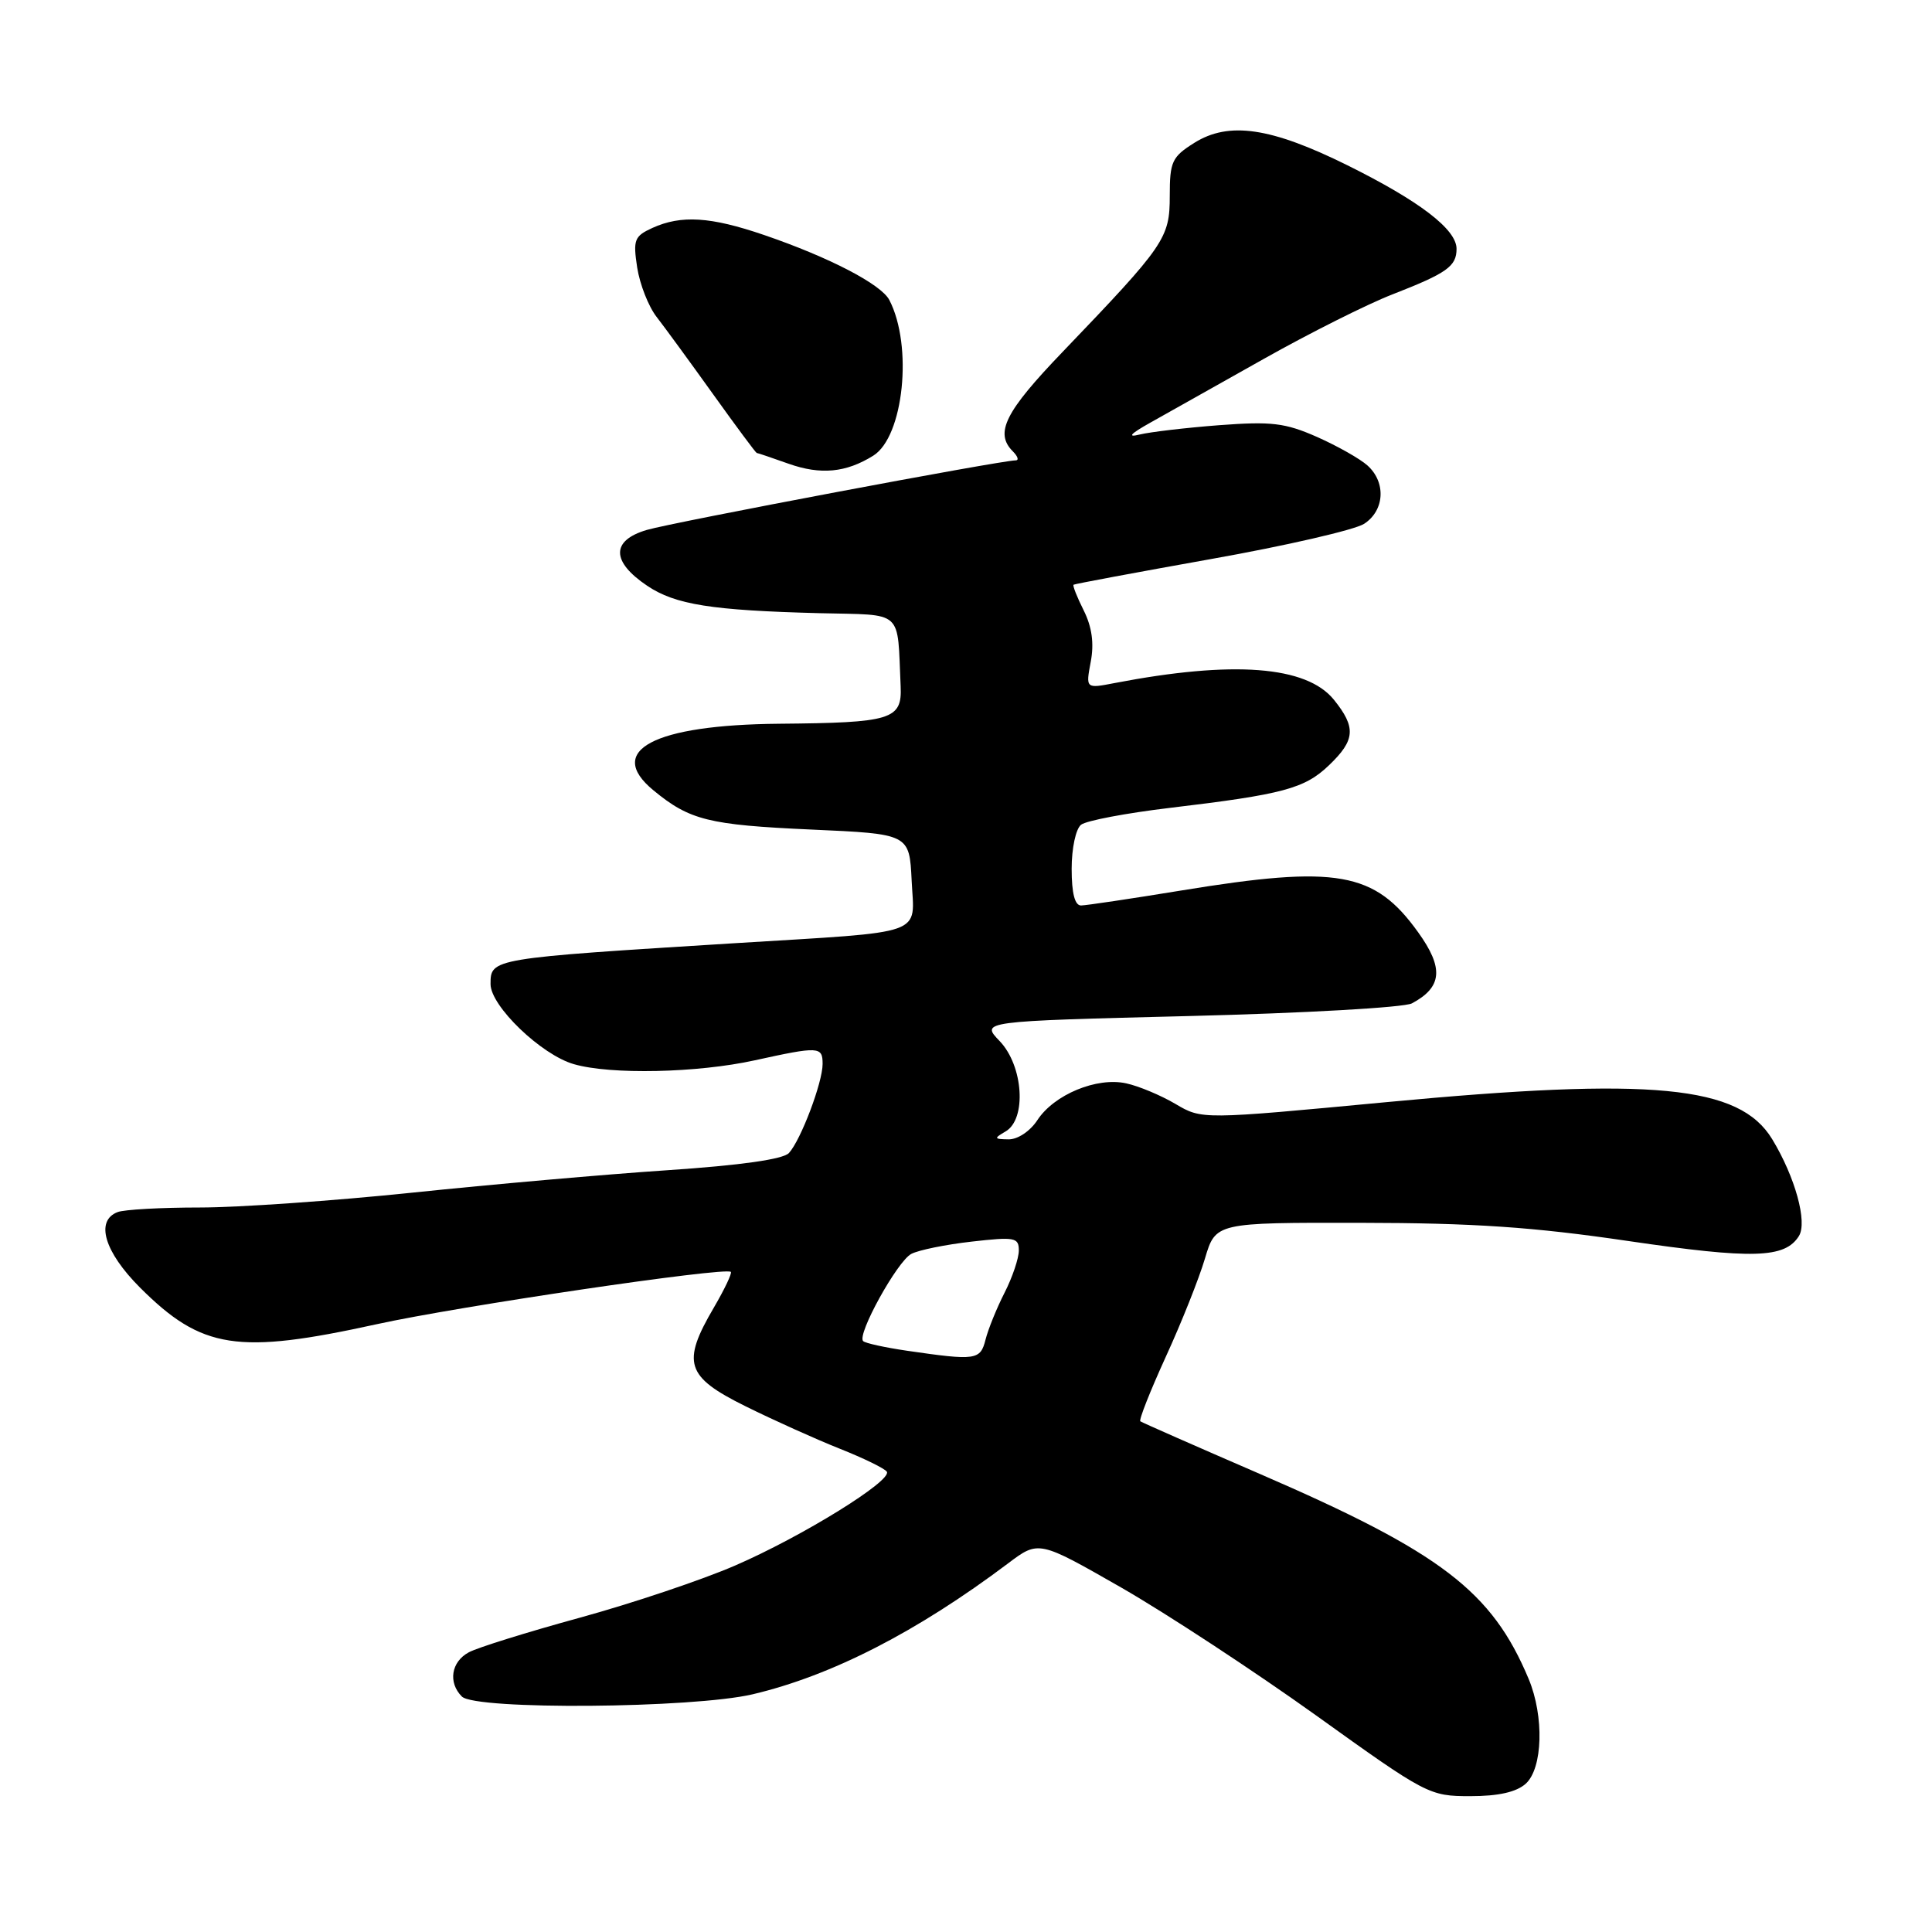 <?xml version="1.0" encoding="UTF-8" standalone="no"?>
<!DOCTYPE svg PUBLIC "-//W3C//DTD SVG 1.1//EN" "http://www.w3.org/Graphics/SVG/1.1/DTD/svg11.dtd" >
<svg xmlns="http://www.w3.org/2000/svg" xmlns:xlink="http://www.w3.org/1999/xlink" version="1.1" viewBox="0 0 256 256">
 <g >
 <path fill="currentColor"
d=" M 202.17 236.35 C 204.43 234.30 204.62 227.43 202.56 222.48 C 197.69 210.85 190.97 205.71 167.00 195.33 C 158.47 191.64 151.32 188.49 151.10 188.33 C 150.88 188.17 152.40 184.33 154.47 179.79 C 156.55 175.26 158.88 169.40 159.66 166.77 C 161.08 162.00 161.08 162.00 180.29 162.03 C 195.23 162.05 203.12 162.58 215.75 164.44 C 232.27 166.86 236.50 166.74 238.36 163.79 C 239.52 161.95 237.87 155.96 234.82 150.94 C 230.48 143.81 218.98 142.71 183.70 146.04 C 159.26 148.35 159.26 148.35 155.76 146.28 C 153.83 145.14 150.89 143.91 149.23 143.55 C 145.33 142.69 139.68 145.03 137.46 148.42 C 136.50 149.89 134.85 150.99 133.63 150.97 C 131.70 150.94 131.67 150.84 133.25 149.92 C 136.06 148.28 135.60 141.24 132.47 137.96 C 129.93 135.32 129.93 135.32 157.58 134.63 C 172.79 134.25 186.07 133.50 187.09 132.95 C 191.11 130.80 191.33 128.28 187.91 123.53 C 182.14 115.49 177.19 114.61 156.50 118.00 C 149.90 119.08 143.94 119.97 143.25 119.98 C 142.42 119.99 142.00 118.37 142.00 115.12 C 142.00 112.40 142.55 109.82 143.25 109.28 C 143.94 108.74 149.22 107.74 155.00 107.05 C 170.03 105.26 172.87 104.50 176.11 101.39 C 179.58 98.07 179.71 96.39 176.75 92.72 C 173.12 88.23 163.41 87.49 147.68 90.51 C 143.86 91.25 143.86 91.25 144.53 87.68 C 144.99 85.25 144.69 83.08 143.60 80.89 C 142.71 79.12 142.11 77.59 142.25 77.48 C 142.39 77.37 150.60 75.84 160.50 74.07 C 170.40 72.31 179.51 70.21 180.75 69.41 C 183.46 67.66 183.69 63.93 181.21 61.69 C 180.23 60.80 177.22 59.10 174.52 57.90 C 170.28 56.03 168.49 55.82 161.55 56.34 C 157.12 56.68 152.38 57.24 151.00 57.58 C 149.31 58.00 149.77 57.49 152.43 56.00 C 154.59 54.79 161.34 51.00 167.43 47.57 C 173.52 44.14 181.20 40.29 184.50 39.01 C 191.74 36.19 193.00 35.29 193.00 32.97 C 193.00 30.39 188.11 26.65 178.56 21.91 C 168.39 16.87 162.83 16.06 158.25 18.93 C 155.29 20.79 155.00 21.42 155.00 25.95 C 155.00 31.57 154.38 32.47 140.80 46.63 C 133.17 54.57 131.77 57.37 134.20 59.80 C 134.86 60.46 135.04 61.00 134.59 61.00 C 132.65 61.00 89.13 69.21 85.70 70.22 C 80.96 71.62 80.98 74.41 85.76 77.62 C 89.48 80.12 94.27 80.88 108.60 81.25 C 119.88 81.53 118.87 80.62 119.34 90.94 C 119.54 95.35 118.17 95.77 103.22 95.90 C 86.60 96.05 80.18 99.45 86.58 104.72 C 91.38 108.68 93.90 109.31 107.50 109.92 C 120.50 110.50 120.50 110.50 120.80 116.70 C 121.15 124.08 123.09 123.39 97.50 124.97 C 65.02 126.99 65.00 126.99 65.00 130.40 C 65.00 133.31 71.73 139.78 76.05 141.01 C 80.94 142.42 92.40 142.17 100.00 140.50 C 108.52 138.63 109.00 138.65 109.00 140.98 C 109.00 143.43 106.12 151.05 104.54 152.78 C 103.78 153.61 98.14 154.41 88.44 155.06 C 80.22 155.61 65.02 156.95 54.66 158.03 C 44.29 159.11 31.62 160.00 26.49 160.00 C 21.36 160.00 16.45 160.27 15.58 160.61 C 12.60 161.75 13.82 165.87 18.54 170.60 C 26.74 178.79 31.45 179.52 49.94 175.46 C 60.82 173.07 96.10 167.86 96.84 168.53 C 97.02 168.70 96.01 170.83 94.59 173.26 C 90.29 180.59 90.88 182.42 98.75 186.32 C 102.46 188.16 108.10 190.70 111.27 191.96 C 114.44 193.22 117.25 194.59 117.51 195.01 C 118.24 196.20 106.27 203.60 97.41 207.44 C 93.03 209.34 83.77 212.45 76.84 214.35 C 69.91 216.25 63.28 218.31 62.12 218.94 C 59.78 220.19 59.35 222.95 61.20 224.80 C 63.00 226.60 91.79 226.37 99.74 224.50 C 110.20 222.03 121.49 216.24 133.57 207.16 C 137.63 204.10 137.63 204.10 148.57 210.36 C 154.58 213.81 166.20 221.44 174.40 227.31 C 189.03 237.81 189.40 238.00 194.82 238.00 C 198.56 238.00 200.93 237.46 202.17 236.35 Z  M 115.71 60.38 C 119.74 57.87 120.99 45.82 117.84 39.75 C 116.75 37.66 109.87 34.09 101.25 31.14 C 94.15 28.71 90.27 28.47 86.45 30.20 C 84.05 31.30 83.87 31.77 84.43 35.45 C 84.78 37.68 85.93 40.62 87.01 42.00 C 88.08 43.38 91.45 47.99 94.50 52.25 C 97.55 56.51 100.15 60.01 100.27 60.02 C 100.40 60.02 102.30 60.67 104.50 61.45 C 108.75 62.95 112.10 62.63 115.71 60.38 Z  M 120.18 178.98 C 117.26 178.55 114.64 177.98 114.37 177.70 C 113.52 176.85 118.89 167.13 120.75 166.15 C 121.71 165.64 125.31 164.91 128.75 164.52 C 134.46 163.87 135.00 163.97 135.00 165.69 C 135.00 166.73 134.15 169.25 133.11 171.29 C 132.07 173.33 130.94 176.12 130.59 177.50 C 129.90 180.23 129.34 180.31 120.18 178.98 Z "/>
</g>
</svg>